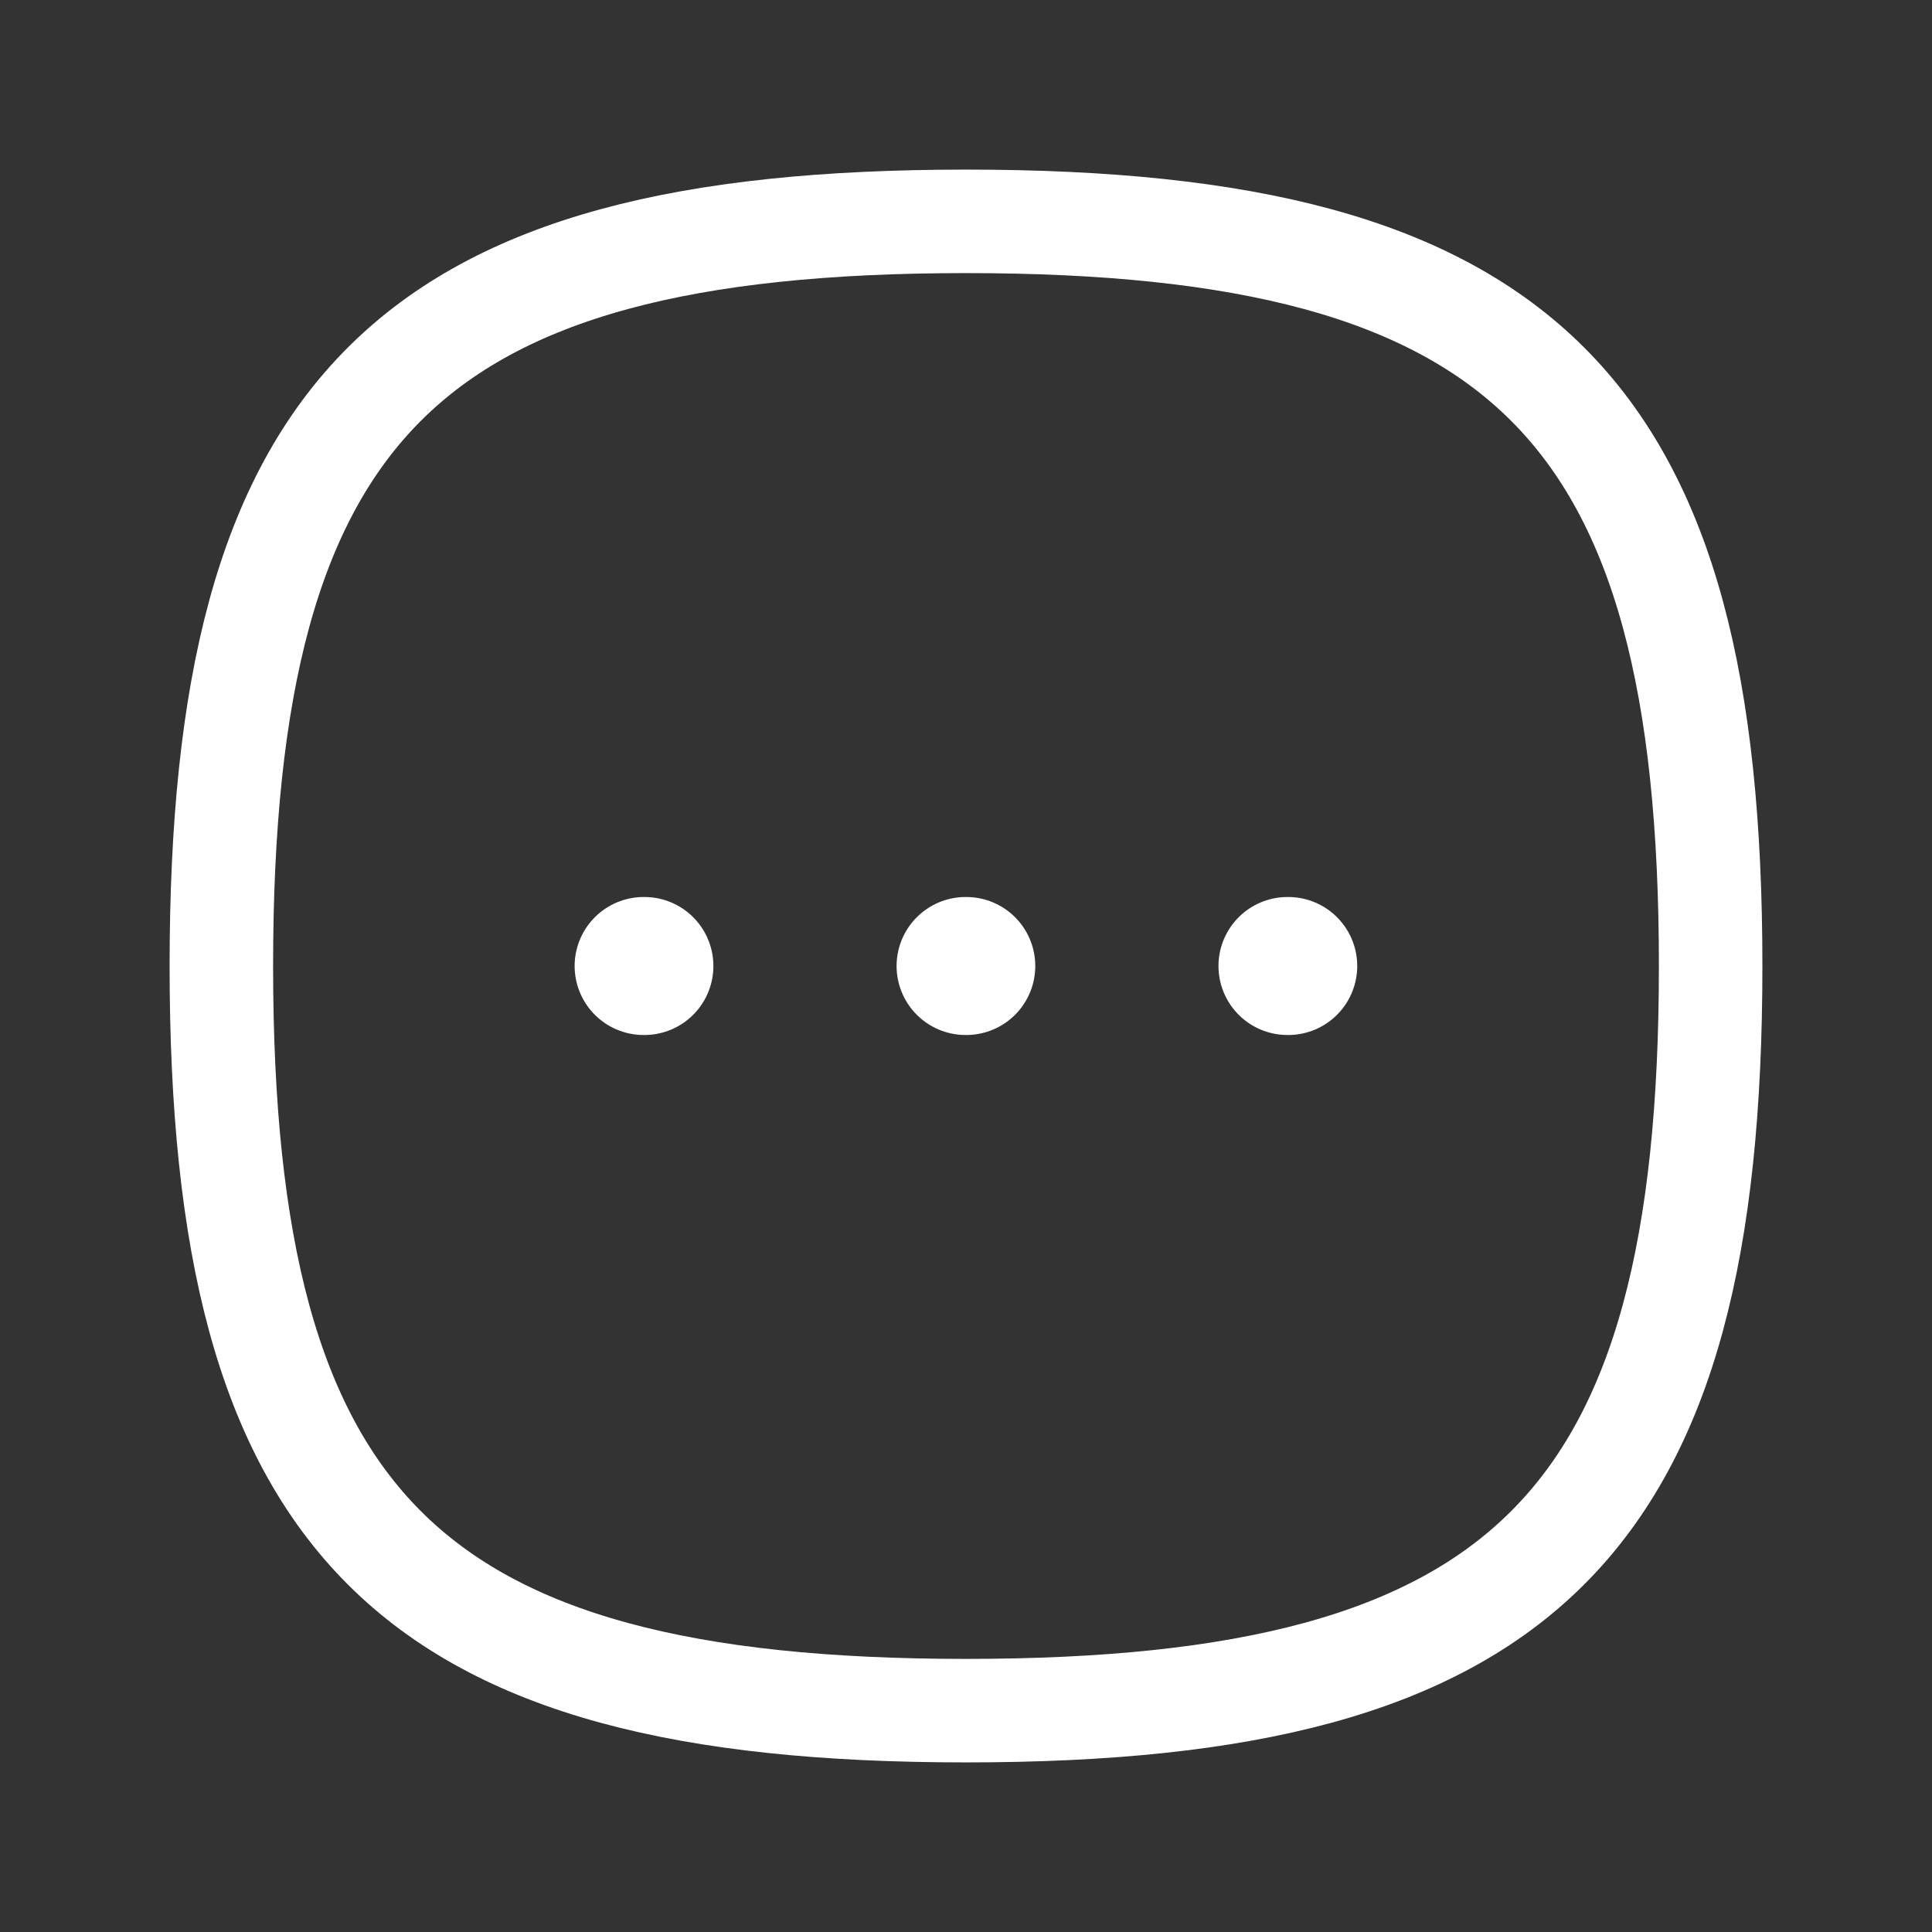 <svg width="28" height="28" viewBox="0 0 28 28" fill="none" xmlns="http://www.w3.org/2000/svg">
<rect x="0" y="0" width="28" height="28" fill="#333333" stroke="none"/>
<path fill-rule="evenodd" clip-rule="evenodd" d="M3.208 14C3.208 5.907 5.907 3.208 14 3.208C22.093 3.208 24.792 5.907 24.792 14C24.792 22.093 22.093 24.792 14 24.792C5.907 24.792 3.208 22.093 3.208 14Z" stroke="white" stroke-width="1.5" stroke-linecap="round" stroke-linejoin="round"/>
<path d="M18.659 14H18.67" stroke="white" stroke-width="2" stroke-linecap="round" stroke-linejoin="round"/>
<path d="M13.994 14H14.004" stroke="white" stroke-width="2" stroke-linecap="round" stroke-linejoin="round"/>
<path d="M9.328 14H9.339" stroke="white" stroke-width="2" stroke-linecap="round" stroke-linejoin="round"/>
</svg>
